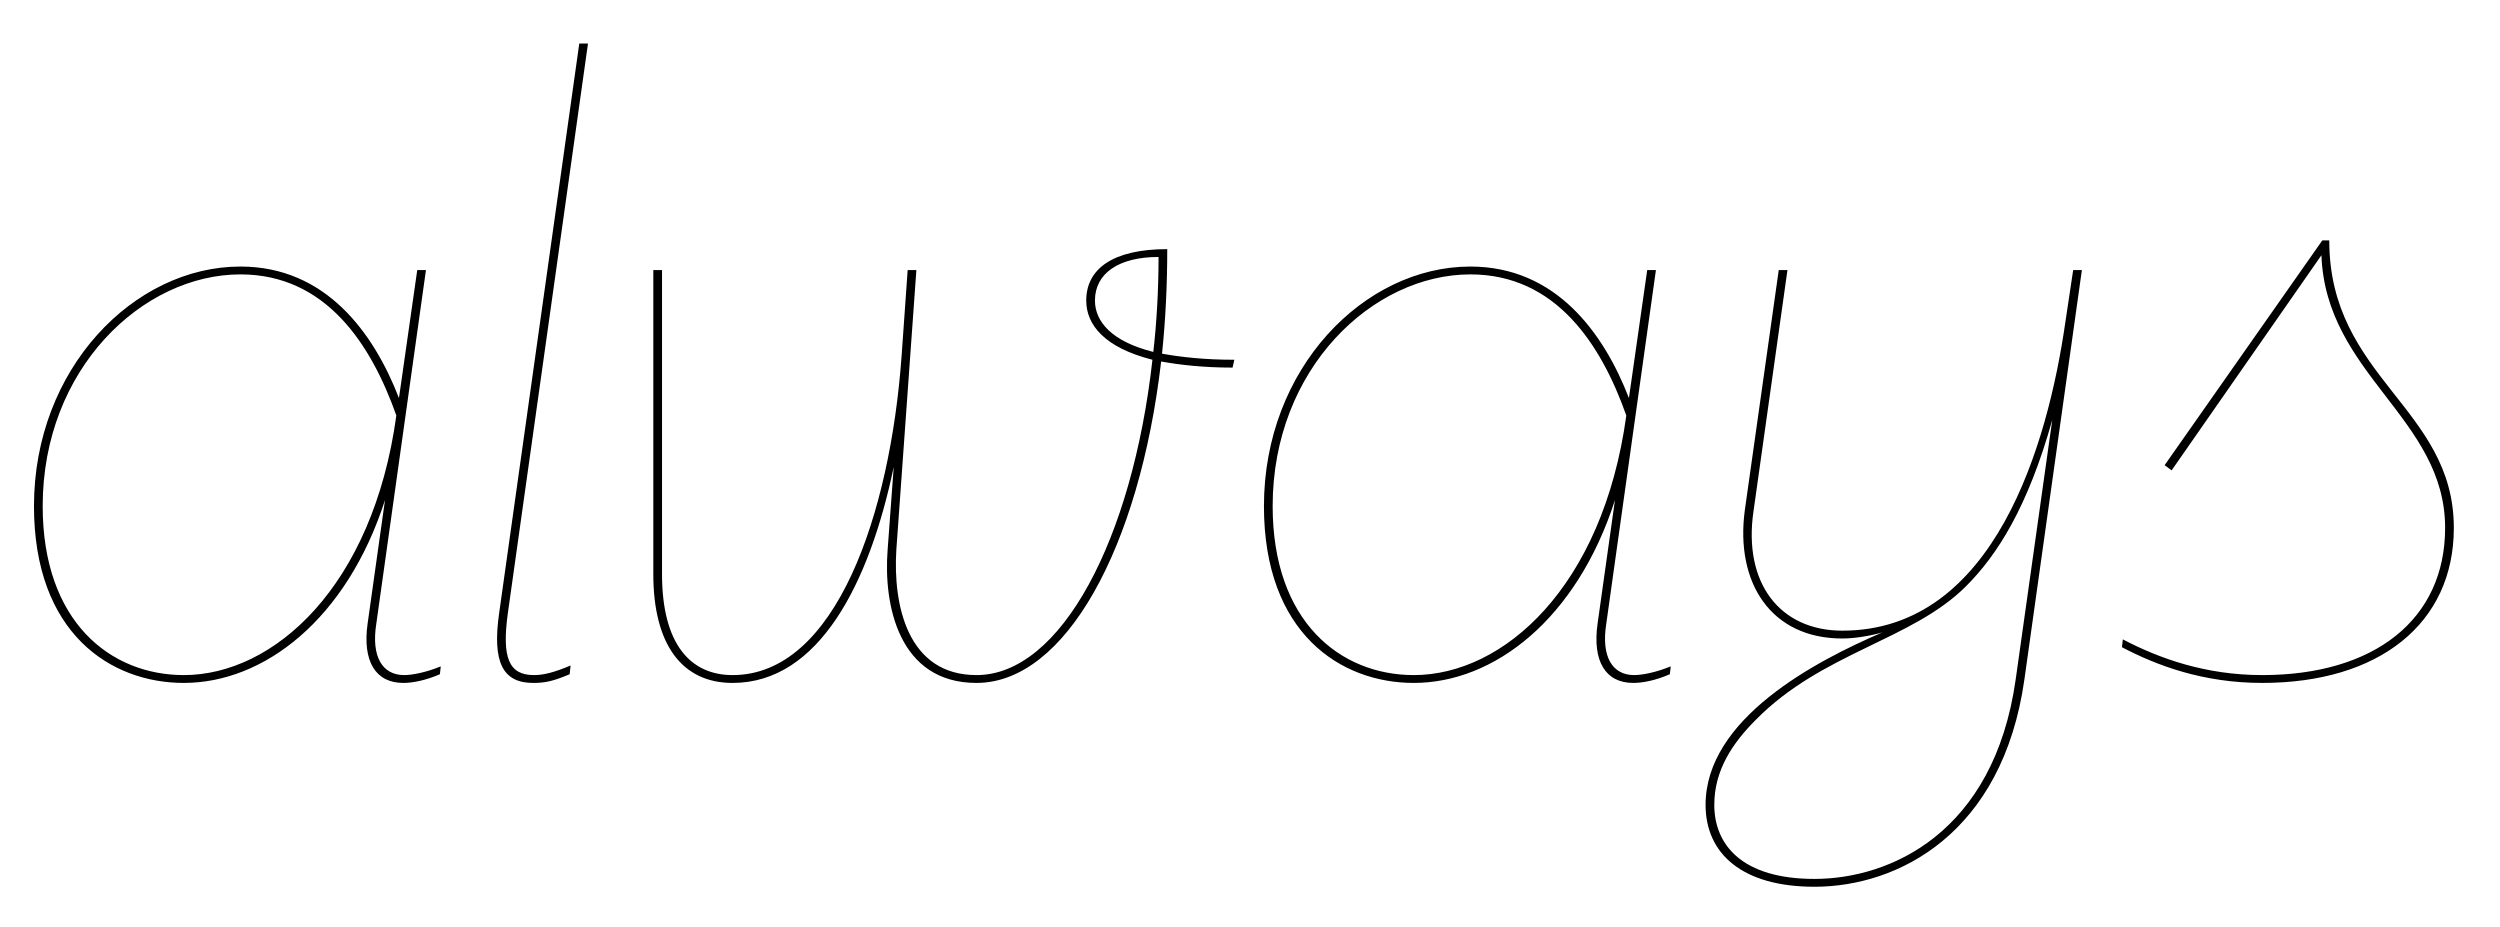<svg width="2870" height="1064.002" xmlns="http://www.w3.org/2000/svg"><path d="M489 310.002h-10l-21 147c-29-75-84-151-182-151-122 0-237 117-237 275 0 146 88 203 172 203 92 0 187-73 231-210l-20 142c-6 43 9 68 41 68 11 0 26-3 42-10l1-9c-17 7-33 10-42 10-25 0-38-21-32-59zm-440 271c0-158 115-266 227-266 98 0 150 80 179 162-27 197-141 298-244 298-84 0-162-61-162-194zm626-531h-10l-92 654c-8 56 4 80 39 80 14 0 23-2 42-10l1-10c-19 8-31 11-42 11-29 0-37-20-30-71zm75 609c0 81 33 125 91 125 99 0 157-114 185-248l-7 95c-5 64 13 153 102 153 102 0 187-155 212-369 22 4 49 7 82 7l2-9c-34 0-61-3-83-7 4-38 6-79 6-120-63 0-93 23-93 59 0 28 21 54 76 68-23 206-105 362-202 362-79 0-96-80-92-144l23-321h-10l-7 99c-13 180-75 366-194 366-48 0-81-35-81-116v-349h-10zm580-364c0 37-2 74-6 109-48-12-67-35-67-59 0-31 27-50 73-50zm571 15h-10l-21 147c-29-75-84-151-182-151-122 0-237 117-237 275 0 146 88 203 172 203 92 0 187-73 231-210l-20 142c-6 43 9 68 41 68 11 0 26-3 42-10l1-9c-17 7-33 10-42 10-25 0-38-21-32-59zm-440 271c0-158 115-266 227-266 98 0 150 80 179 162-27 197-141 298-244 298-84 0-162-61-162-194zm622 437c96 0 216-61 241-238l66-470h-10l-9 60c-20 139-81 354-256 354-72 0-114-55-102-137l39-277h-10l-39 276c-11 83 30 147 112 147 14 0 32-3 46-7-77 33-203 99-203 198 0 56 42 94 125 94zm-115-94c0-40 21-71 48-98 76-77 179-91 241-153 36-36 71-91 99-191l-42 298c-25 177-145 229-231 229-83 0-115-39-115-85zm468-181c40 21 93 41 161 41 134 0 220-68 220-178 0-138-143-172-143-330h-8l-181 258 8 6 172-247c5 137 142 187 142 313 0 105-81 169-210 169-65 0-118-19-160-41zm0 0"/></svg>